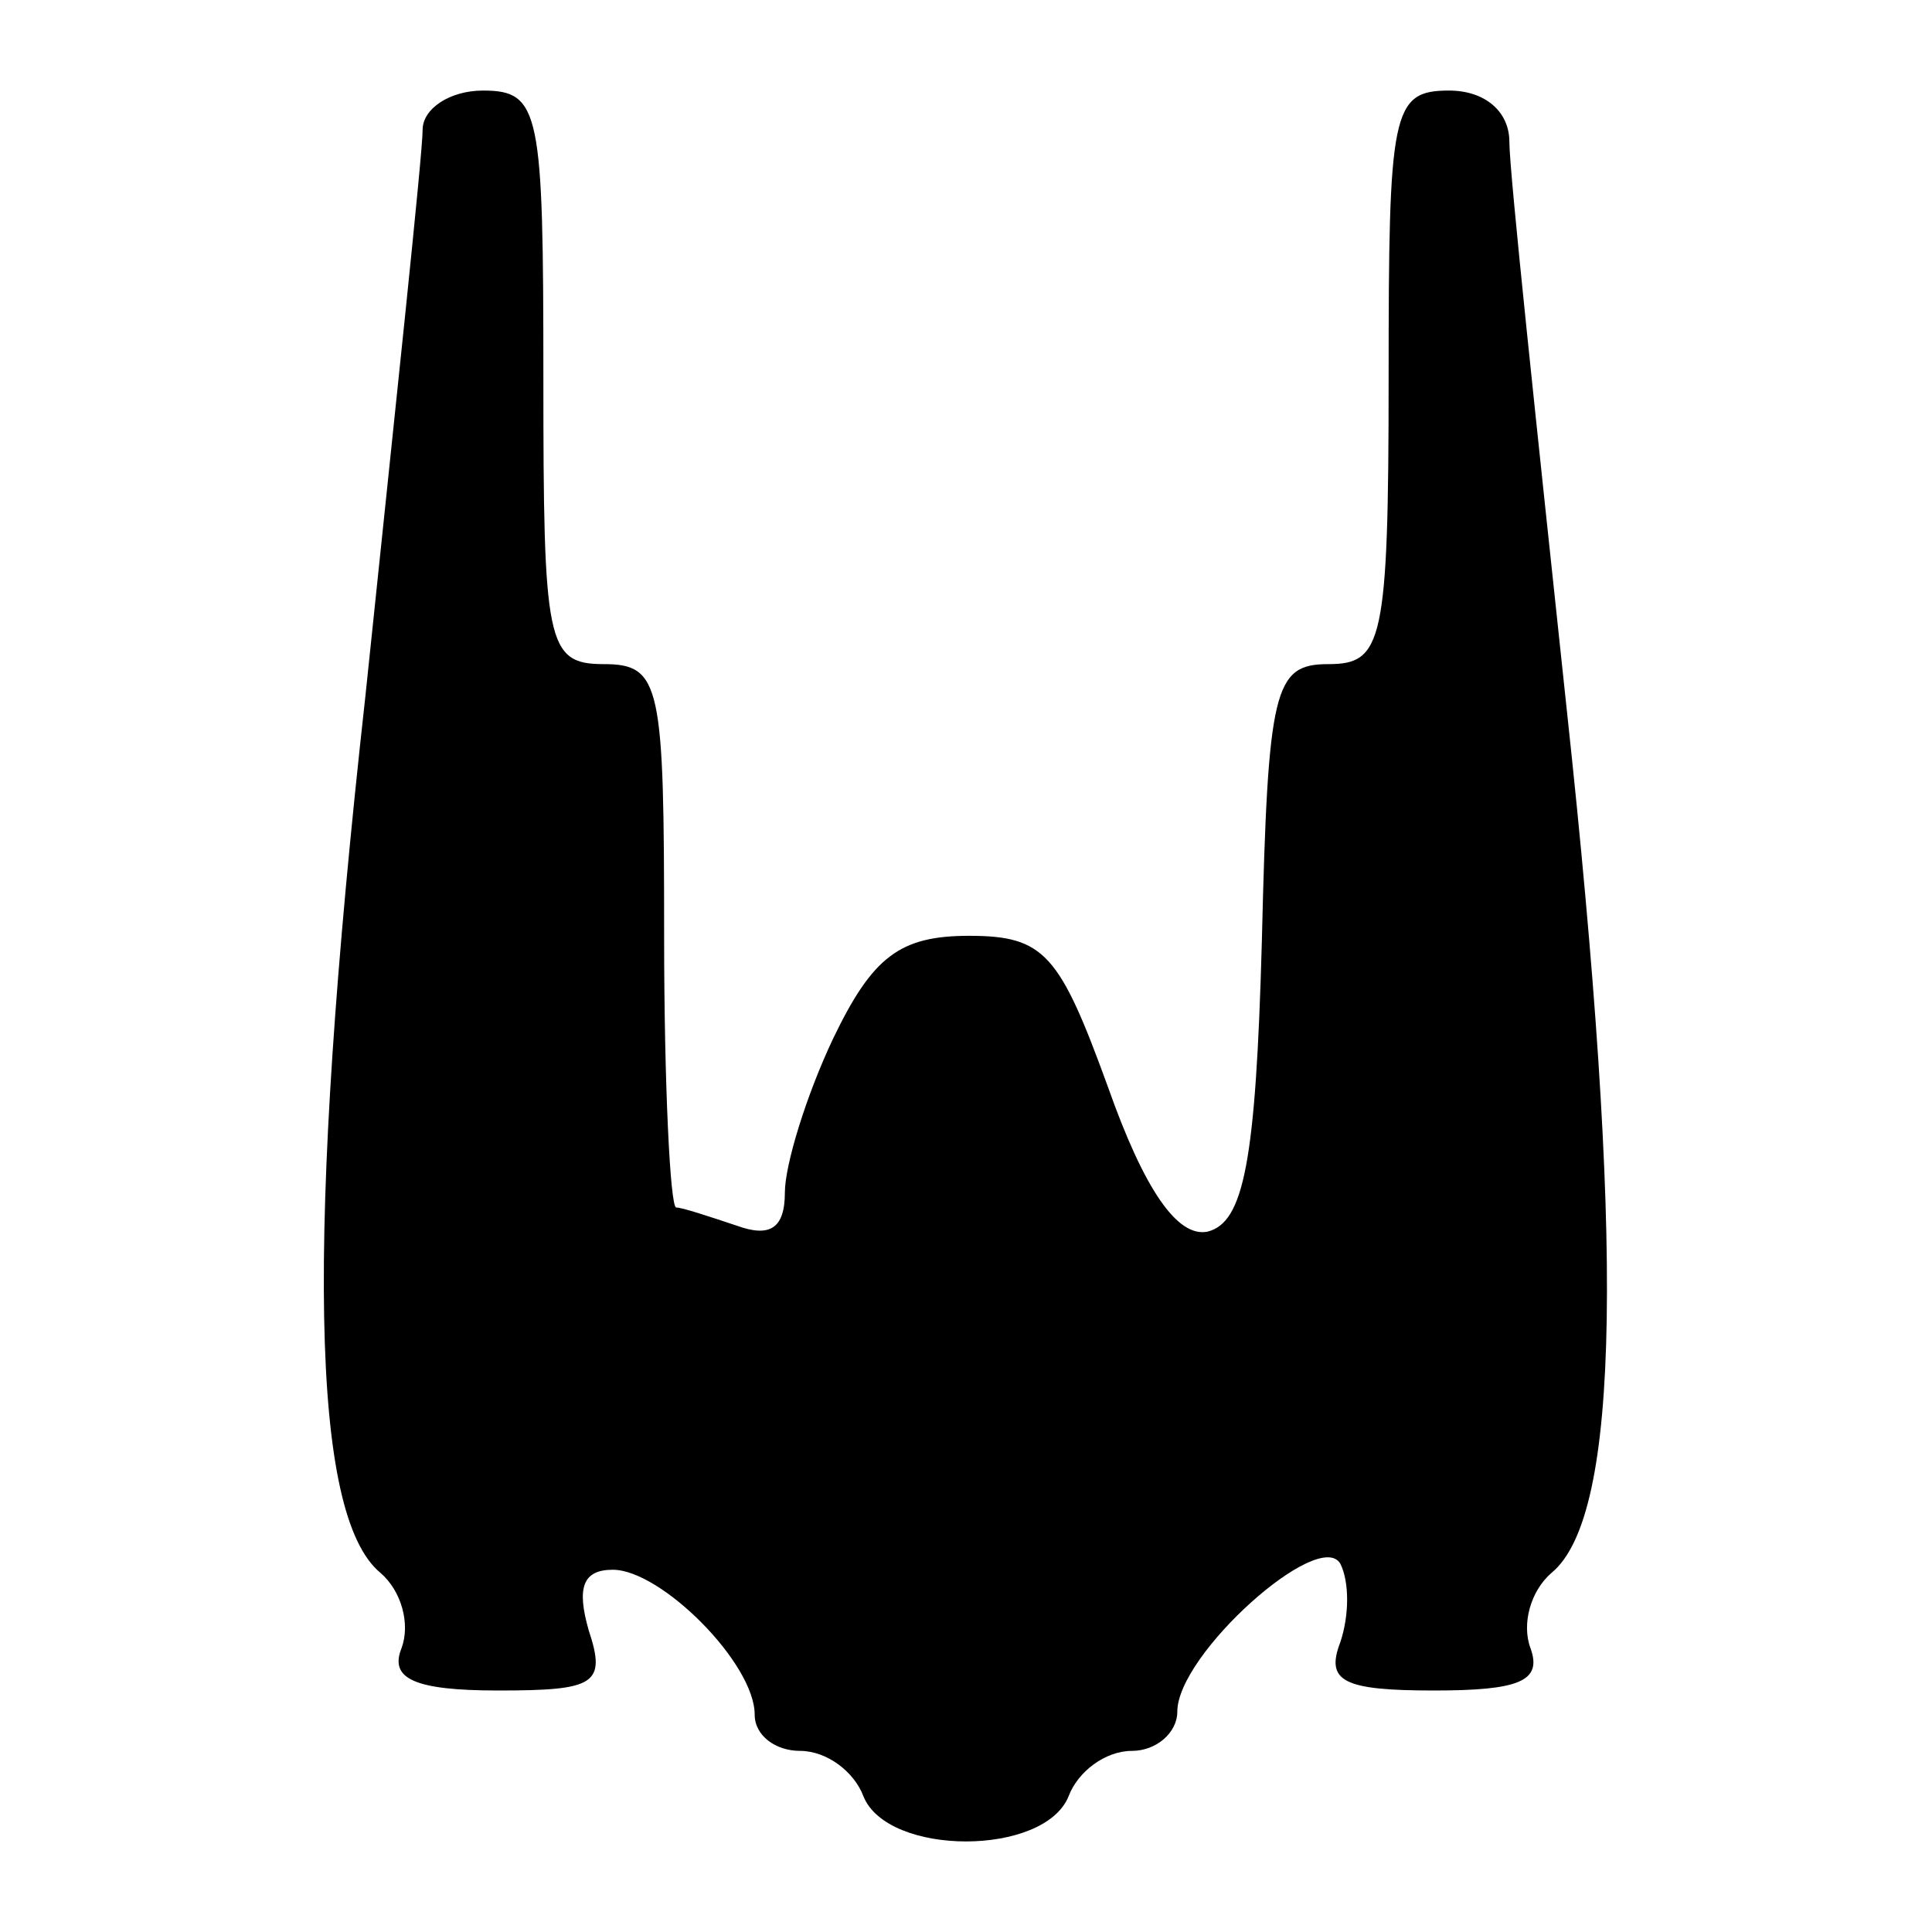 <?xml version="1.0" standalone="no"?>
<!DOCTYPE svg PUBLIC "-//W3C//DTD SVG 20010904//EN"
 "http://www.w3.org/TR/2001/REC-SVG-20010904/DTD/svg10.dtd">
<svg version="1.0" xmlns="http://www.w3.org/2000/svg"
 width="64pt" height="64pt" viewBox="0 0 64 64"
 preserveAspectRatio="xMidYMid meet">
<g transform="translate(0,64) scale(0.1,-0.1)"
fill="#000000" stroke="none">
<path d="M140 597 c0 -8 -9 -92 -19 -188 -20 -180 -18 -271 5 -290 7 -6 10
-17 7 -25 -4 -10 4 -14 32 -14 32 0 36 2 30 20 -4 14 -2 20 8 20 16 0 47 -31
47 -48 0 -7 7 -12 15 -12 9 0 18 -7 21 -15 8 -20 60 -20 68 0 3 8 12 15 21 15
8 0 15 6 15 13 0 19 47 61 54 49 3 -6 3 -17 0 -26 -5 -13 1 -16 31 -16 28 0
36 3 32 14 -3 8 0 19 7 25 23 19 24 110 5 286 -10 94 -19 178 -19 188 0 10 -8
17 -20 17 -19 0 -20 -7 -20 -95 0 -88 -2 -95 -20 -95 -18 0 -20 -8 -22 -92 -2
-73 -6 -93 -18 -96 -10 -2 -21 14 -33 48 -16 44 -21 50 -46 50 -23 0 -32 -7
-45 -34 -9 -19 -16 -42 -16 -51 0 -12 -5 -15 -16 -11 -9 3 -18 6 -20 6 -2 0
-4 41 -4 90 0 83 -1 90 -20 90 -19 0 -20 7 -20 95 0 88 -1 95 -20 95 -11 0
-20 -6 -20 -13z"/>
</g>
</svg>
